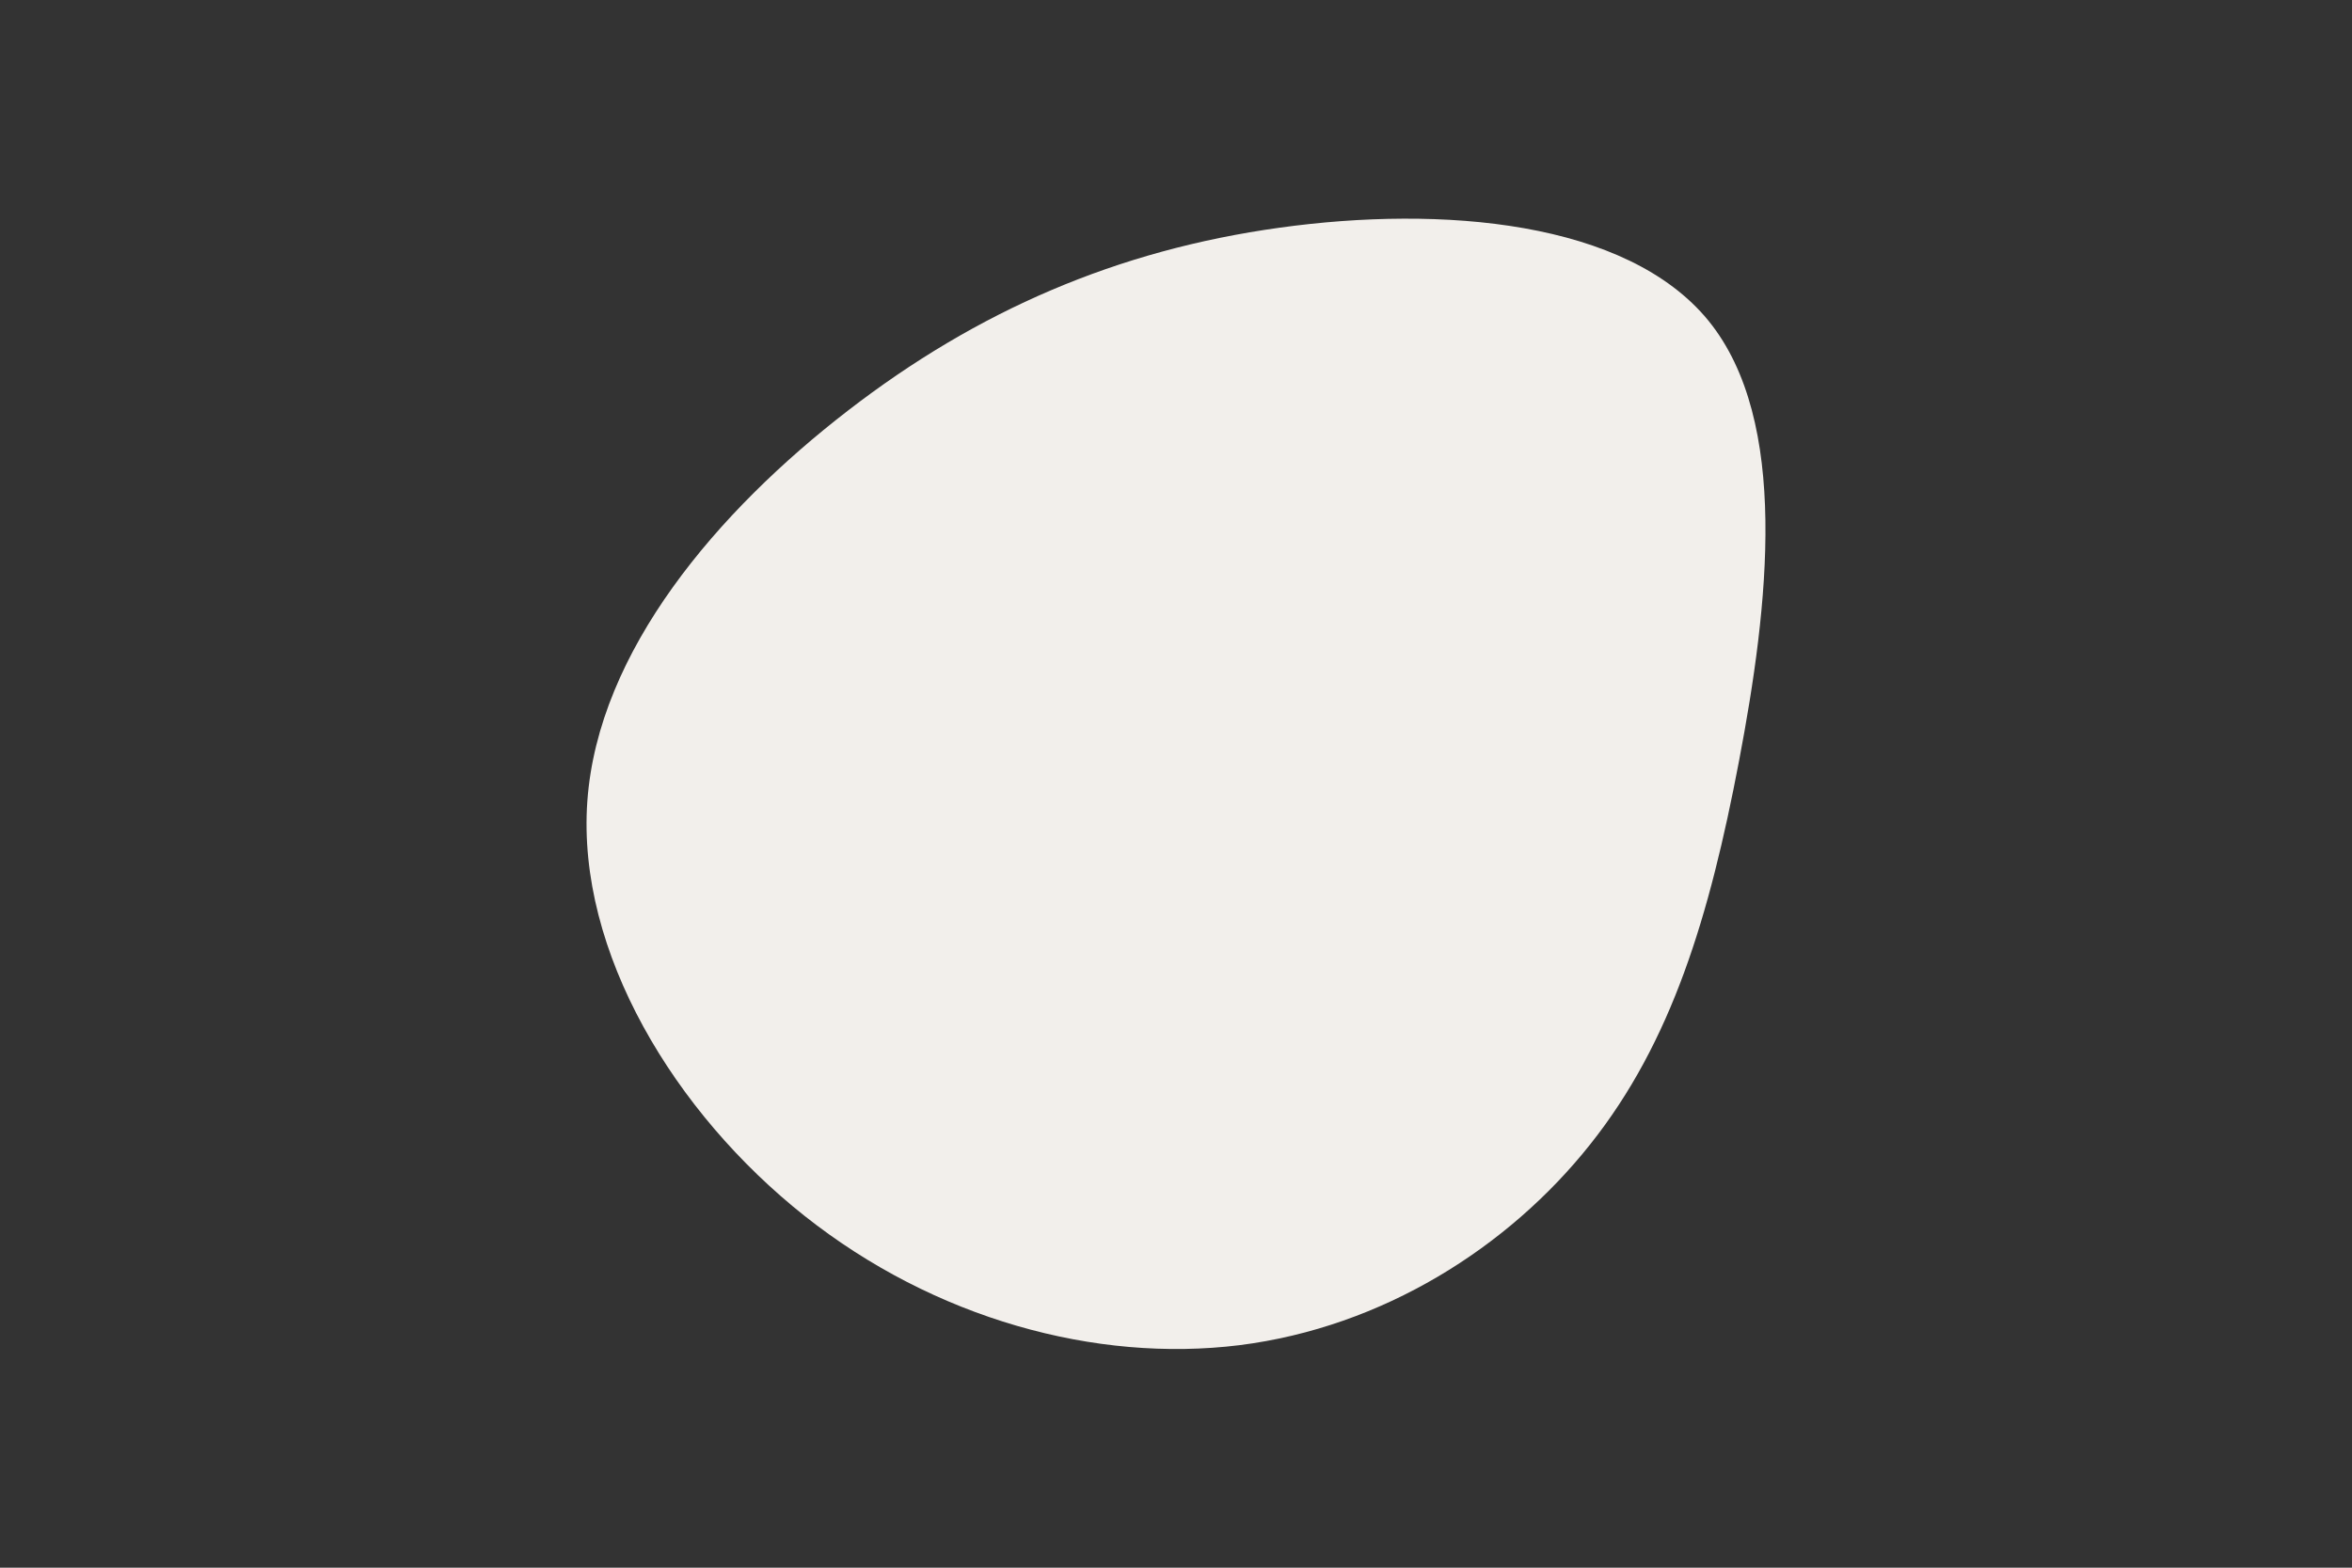<svg xmlns="http://www.w3.org/2000/svg" width="900" height="600">
    <rect width="100%" height="100%" fill="#333333" stroke="none"/>
    <path fill="#f2efeb"
        d="M653.746 122.743c31.2 38.4 23 109.1 11.7 168.5-11.3 59.4-25.7 107.5-57 146.8-31.2 39.3-79.3 69.9-134.2 76.8-55 6.8-116.7-10.1-166.4-49.5-49.6-39.3-87.2-101-83.1-158.7 4.1-57.6 50-111.1 99.6-149.4 49.7-38.4 103.2-61.5 165.3-70.1 62.1-8.6 132.8-2.7 164.1 35.6" />
</svg>